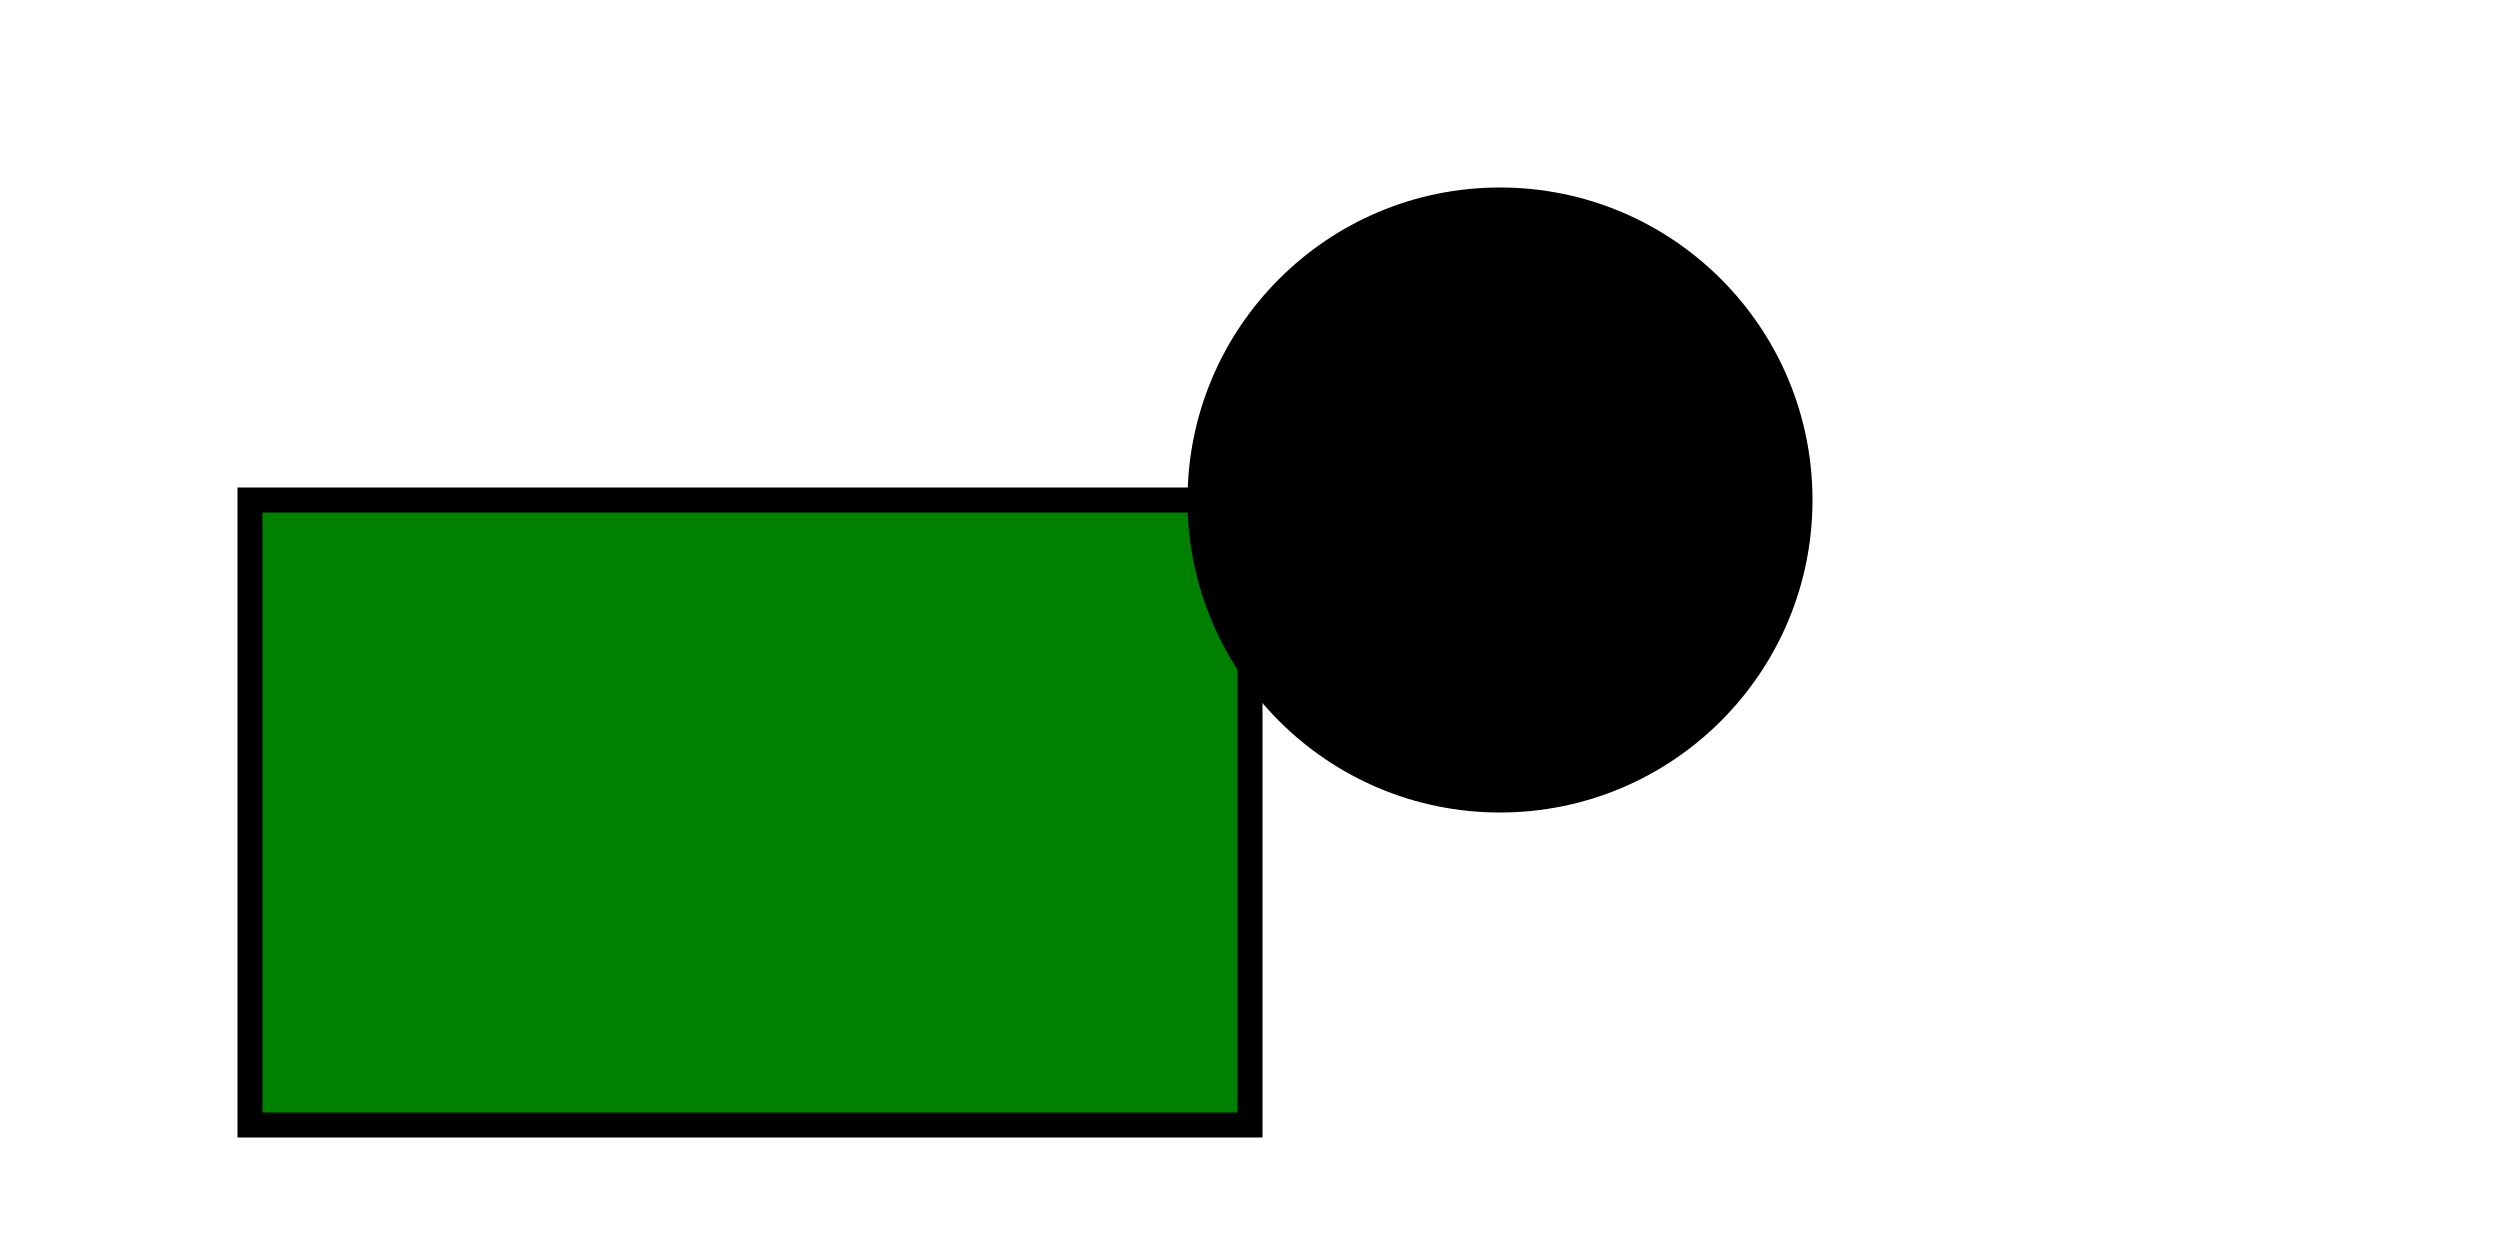 <svg xmlns="http://www.w3.org/2000/svg" baseProfile="full" height="100" width="200" version="1.1" xmlns:xlink="http://www.w3.org/1999/xlink">

<style>
  rect{
    stroke:	black;
    stroke-width:	2;
    fill:	green;
  }
  </style>

    <rect y="40" x="20" height="50" width="80"/>
    <circle cy="40" cx="120" r="25"/>
</svg>